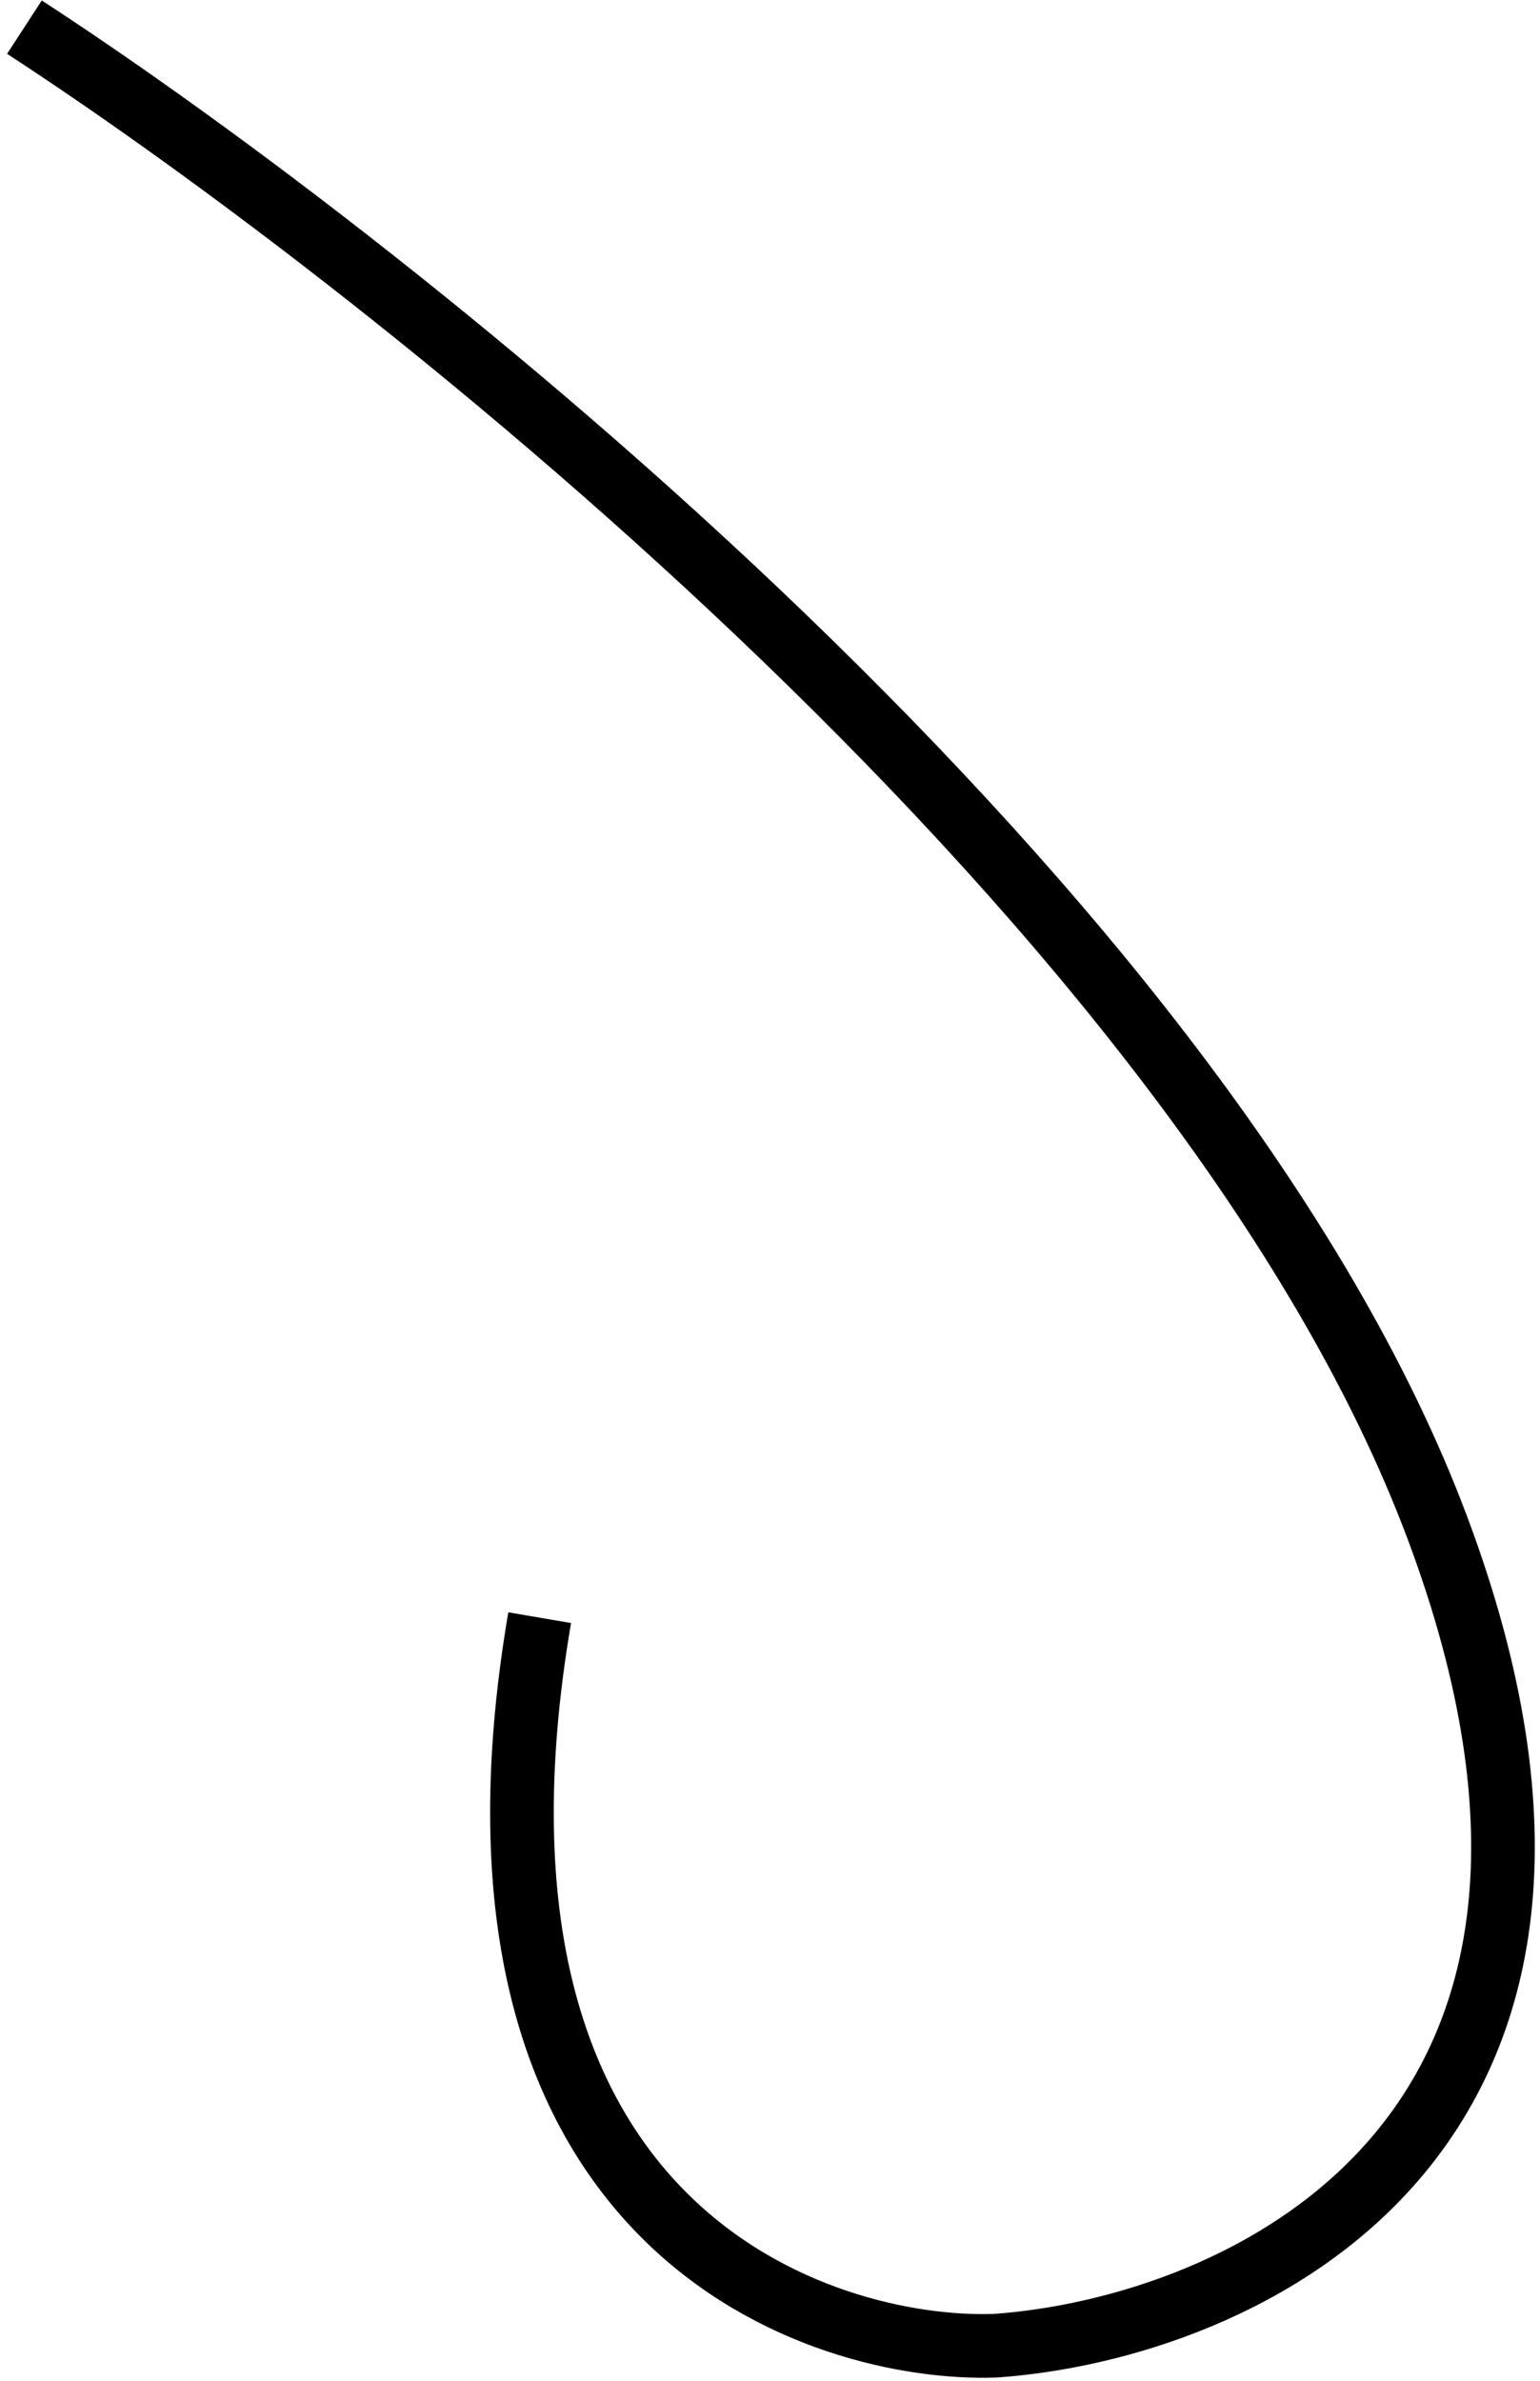 <svg width="121" height="187" viewBox="0 0 121 187" fill="none" xmlns="http://www.w3.org/2000/svg">
<path d="M1.919 2.132C31.37 21.3 94.799 71.697 112.912 119.934C131.025 168.171 97.307 182.909 78.184 184.248C64.696 184.708 34.15 175.408 42.403 127.061" stroke="currentColor" stroke-width="5"/>
</svg>

